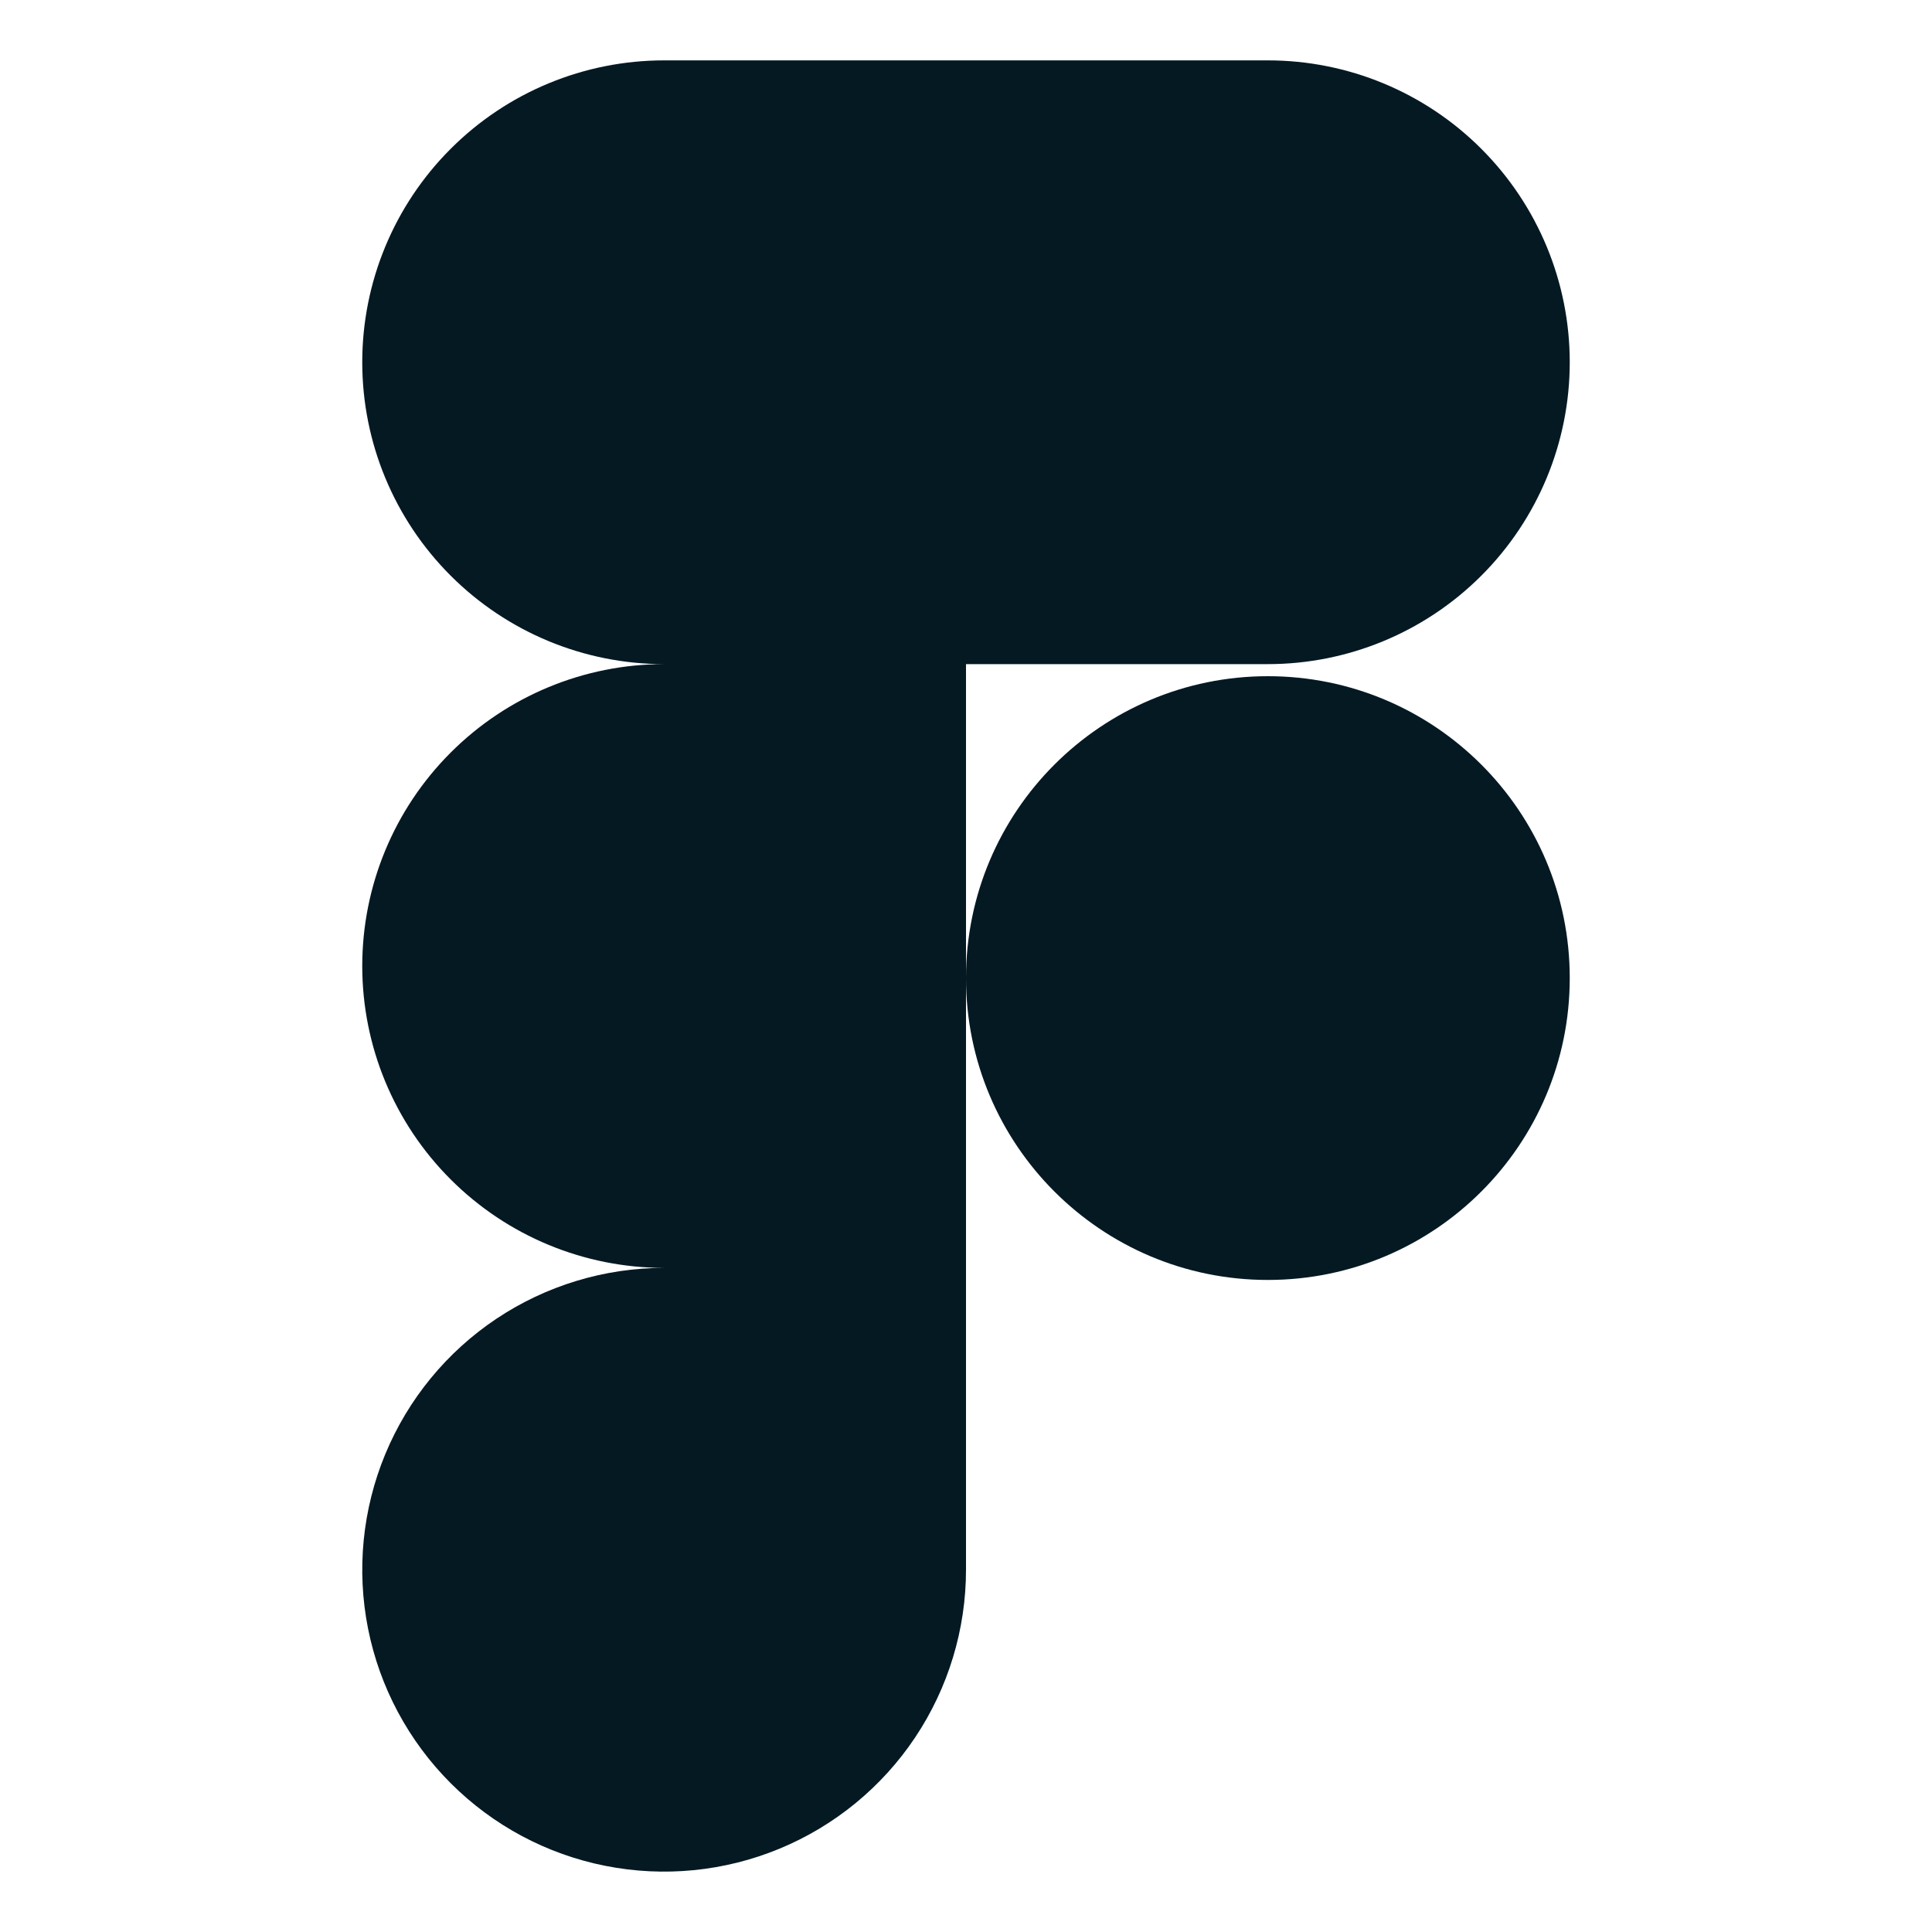 <svg width="40" height="40" viewBox="0 0 40 40" fill="none" xmlns="http://www.w3.org/2000/svg">
<path d="M26.25 13.75C27.908 13.75 29.497 13.091 30.669 11.919C31.841 10.747 32.5 9.158 32.5 7.5C32.5 5.842 31.841 4.253 30.669 3.081C29.497 1.908 27.908 1.25 26.25 1.25H13.75C12.092 1.25 10.503 1.908 9.331 3.081C8.158 4.253 7.5 5.842 7.5 7.5C7.5 9.158 8.158 10.747 9.331 11.919C10.503 13.091 12.092 13.75 13.75 13.75C12.092 13.75 10.503 14.409 9.331 15.581C8.158 16.753 7.5 18.342 7.5 20C7.5 21.658 8.158 23.247 9.331 24.419C10.503 25.591 12.092 26.25 13.75 26.25C12.514 26.25 11.306 26.617 10.278 27.303C9.25 27.99 8.449 28.966 7.976 30.108C7.503 31.25 7.379 32.507 7.62 33.719C7.861 34.932 8.457 36.045 9.331 36.919C10.205 37.794 11.318 38.389 12.531 38.63C13.743 38.871 15 38.747 16.142 38.274C17.284 37.801 18.26 37 18.947 35.972C19.633 34.944 20 33.736 20 32.5V13.75H26.25Z" fill="#051923"/>
<path d="M26.25 26.5C29.702 26.5 32.5 23.702 32.5 20.25C32.5 16.798 29.702 14 26.25 14C22.798 14 20 16.798 20 20.25C20 23.702 22.798 26.5 26.25 26.5Z" fill="#051923"/>
</svg>
